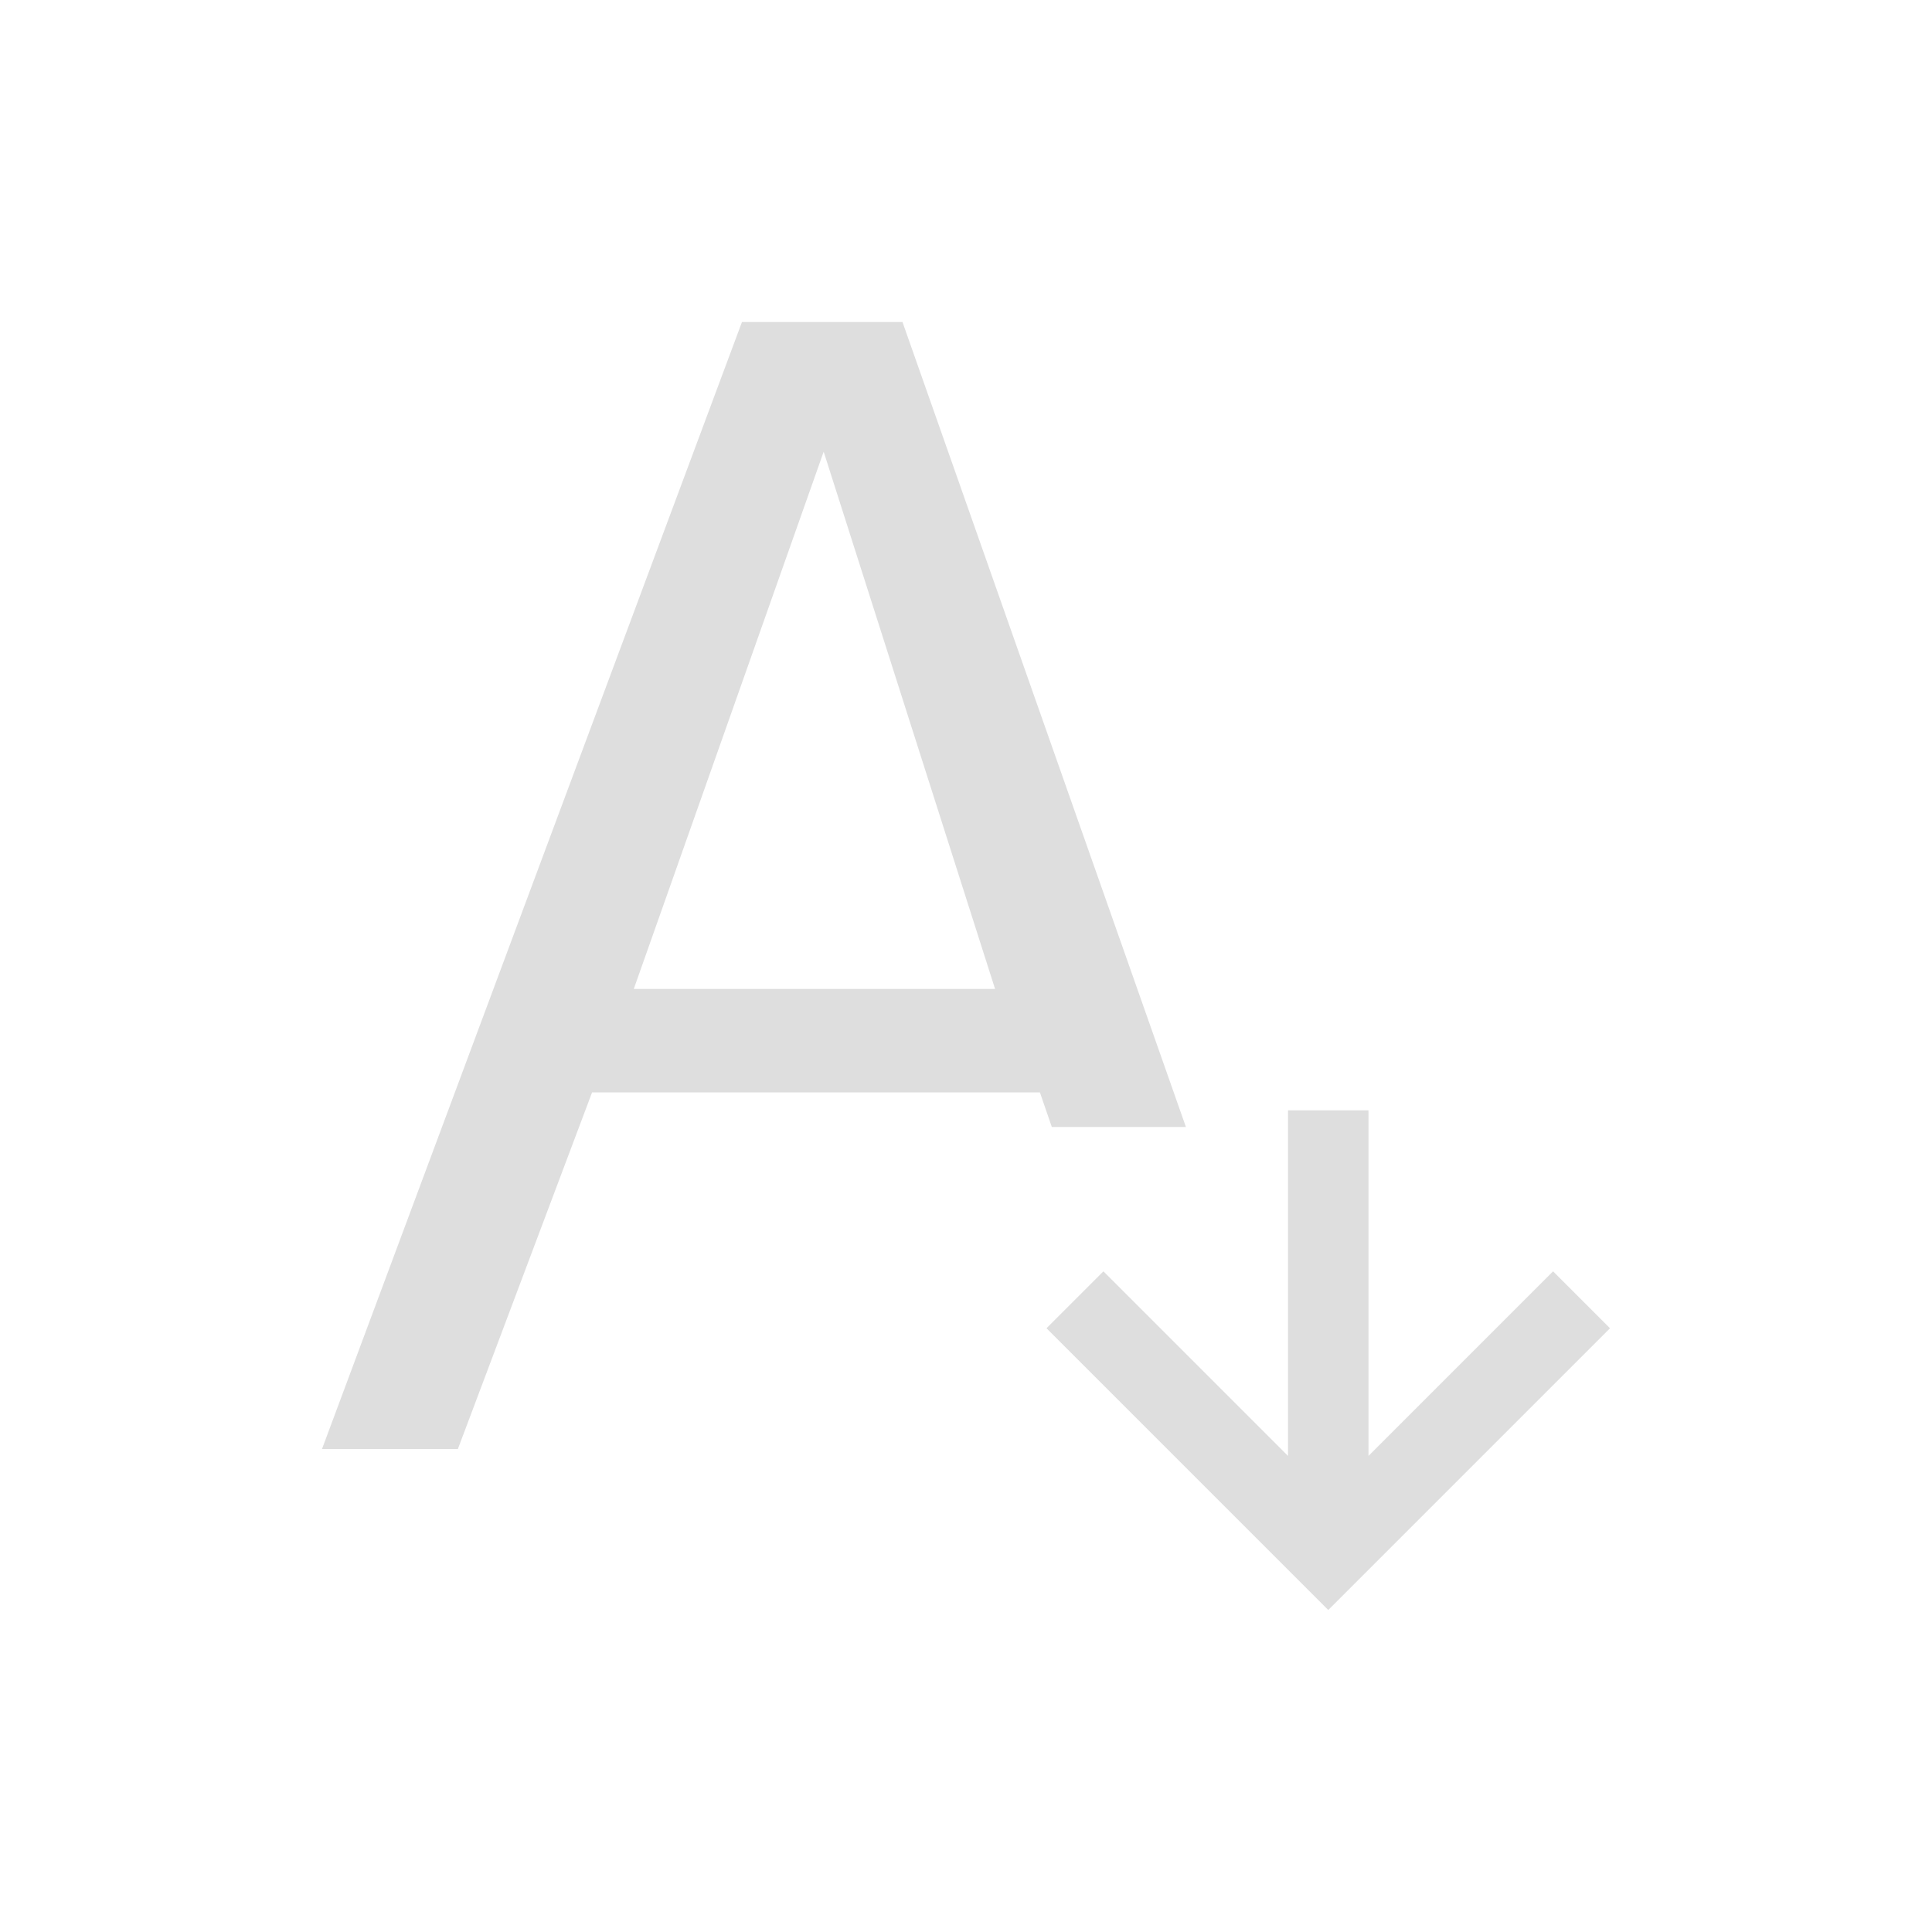 <svg xmlns="http://www.w3.org/2000/svg" viewBox="0 0 24 24">
  <defs id="defs3051">
    <style type="text/css" id="current-color-scheme">
      .ColorScheme-Text {
        color:#dedede;
      }
      </style>
  </defs>
 <path style="fill:currentColor;fill-opacity:1;stroke:none" 
     d="M 9.217 4 L 4 18 L 5.688 18 L 7.355 13.57 L 12.918 13.57 L 13.066 14 L 14.732 14 L 11.211 4 L 9.217 4 z M 10.232 5.611 L 12.361 12.285 L 7.873 12.285 L 10.232 5.611 z M 16 13.793 L 16 18.086 L 13.707 15.793 L 13 16.5 L 16.293 19.793 L 16.5 20 L 16.707 19.793 L 20 16.5 L 19.293 15.793 L 17 18.086 L 17 13.793 L 16 13.793 z "
     class="ColorScheme-Text"
     />
</svg>
